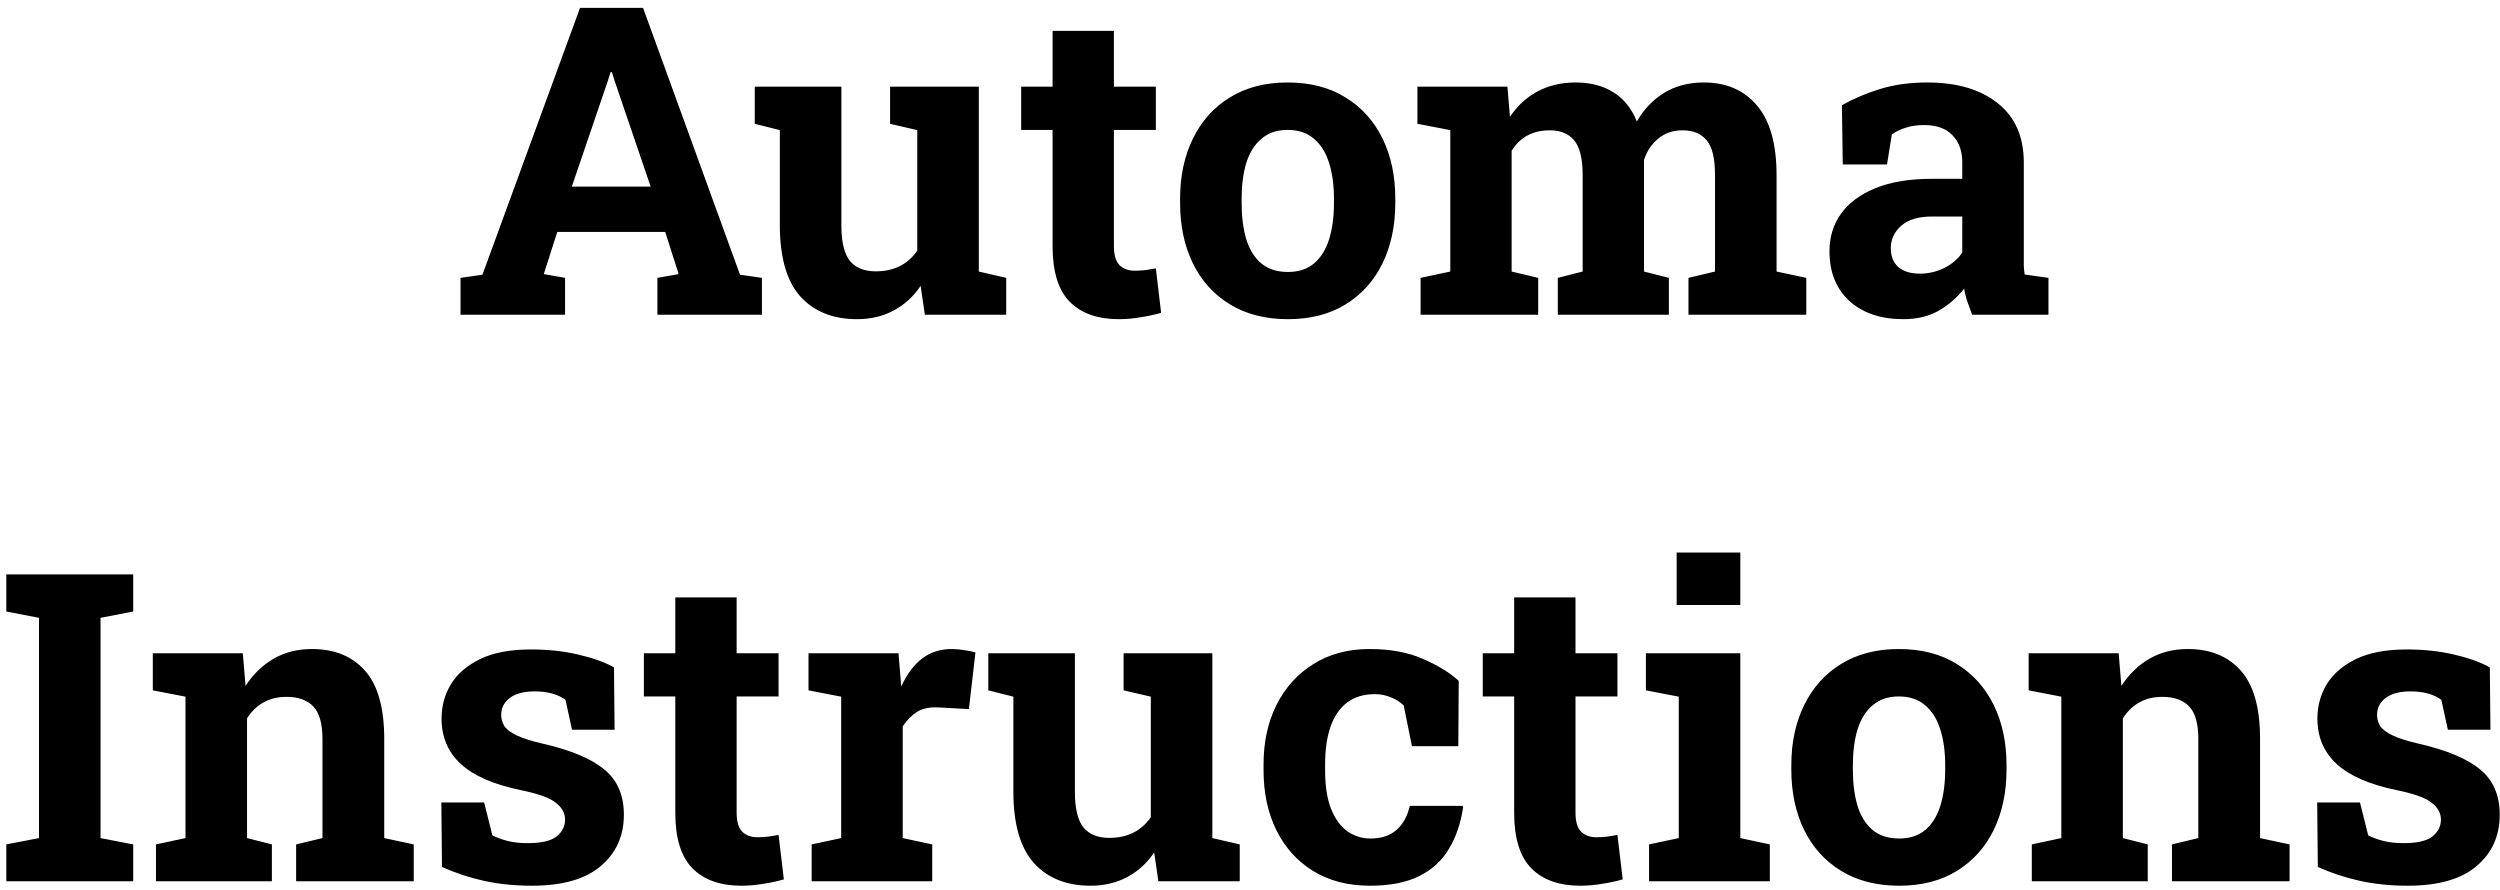 <svg width="278" height="99" viewBox="0 0 278 99" fill="none" xmlns="http://www.w3.org/2000/svg">
<path d="M51.211 35V30.898L53.648 30.547L64.5 0.875H71.508L82.289 30.547L84.727 30.898V35H73.102V30.898L75.469 30.477L73.969 25.789H61.969L60.469 30.477L62.836 30.898V35H51.211ZM63.586 20.75H72.352L68.367 9.055L68.039 8.023H67.898L67.547 9.125L63.586 20.75ZM95.297 35.492C92.625 35.492 90.523 34.648 88.992 32.961C87.477 31.258 86.719 28.617 86.719 25.039V14.469L83.93 13.766V9.641H86.719H93.562V25.086C93.562 26.898 93.875 28.203 94.5 29C95.141 29.781 96.102 30.172 97.383 30.172C98.398 30.172 99.297 29.977 100.078 29.586C100.859 29.18 101.5 28.609 102 27.875V14.469L98.977 13.766V9.641H102H108.844V30.195L111.891 30.898V35H102.844L102.375 31.789C101.578 32.977 100.578 33.891 99.375 34.531C98.172 35.172 96.812 35.492 95.297 35.492ZM124.406 35.492C122.047 35.492 120.227 34.844 118.945 33.547C117.68 32.25 117.047 30.195 117.047 27.383V14.445H113.555V9.641H117.047V3.43H123.867V9.641H128.531V14.445H123.867V27.359C123.867 28.344 124.07 29.047 124.477 29.469C124.898 29.891 125.469 30.102 126.188 30.102C126.578 30.102 126.984 30.078 127.406 30.031C127.844 29.969 128.219 29.906 128.531 29.844L129.117 34.789C128.414 34.992 127.648 35.156 126.82 35.281C126.008 35.422 125.203 35.492 124.406 35.492ZM143.227 35.492C140.727 35.492 138.578 34.945 136.781 33.852C134.984 32.758 133.609 31.242 132.656 29.305C131.703 27.352 131.227 25.109 131.227 22.578V22.086C131.227 19.57 131.703 17.344 132.656 15.406C133.609 13.453 134.977 11.93 136.758 10.836C138.555 9.727 140.695 9.172 143.18 9.172C145.695 9.172 147.844 9.727 149.625 10.836C151.406 11.93 152.773 13.445 153.727 15.383C154.68 17.32 155.156 19.555 155.156 22.086V22.578C155.156 25.109 154.68 27.352 153.727 29.305C152.773 31.242 151.406 32.758 149.625 33.852C147.844 34.945 145.711 35.492 143.227 35.492ZM143.227 30.242C144.414 30.242 145.383 29.922 146.133 29.281C146.883 28.641 147.438 27.75 147.797 26.609C148.156 25.453 148.336 24.109 148.336 22.578V22.086C148.336 20.586 148.156 19.266 147.797 18.125C147.438 16.969 146.875 16.07 146.109 15.43C145.359 14.773 144.383 14.445 143.18 14.445C142.008 14.445 141.039 14.773 140.273 15.43C139.508 16.07 138.945 16.969 138.586 18.125C138.242 19.266 138.07 20.586 138.07 22.086V22.578C138.07 24.109 138.242 25.453 138.586 26.609C138.945 27.766 139.508 28.664 140.273 29.305C141.039 29.93 142.023 30.242 143.227 30.242ZM157.969 35V30.898L161.273 30.195V14.469L157.617 13.766V9.641H167.625L167.906 12.992C168.719 11.773 169.734 10.836 170.953 10.18C172.188 9.508 173.609 9.172 175.219 9.172C176.844 9.172 178.234 9.531 179.391 10.25C180.562 10.969 181.438 12.055 182.016 13.508C182.797 12.148 183.812 11.086 185.062 10.32C186.312 9.555 187.781 9.172 189.469 9.172C191.969 9.172 193.938 10.023 195.375 11.727C196.828 13.43 197.555 16.023 197.555 19.508V30.195L200.859 30.898V35H187.758V30.898L190.711 30.195V19.484C190.711 17.609 190.398 16.312 189.773 15.594C189.164 14.859 188.273 14.492 187.102 14.492C186.039 14.492 185.141 14.797 184.406 15.406C183.672 16 183.141 16.789 182.812 17.773V30.195L185.578 30.898V35H173.227V30.898L175.992 30.195V19.484C175.992 17.656 175.68 16.367 175.055 15.617C174.445 14.867 173.539 14.492 172.336 14.492C171.367 14.492 170.531 14.688 169.828 15.078C169.125 15.469 168.547 16.031 168.094 16.766V30.195L171.047 30.898V35H157.969ZM211.664 35.492C209.148 35.492 207.148 34.82 205.664 33.477C204.18 32.117 203.438 30.273 203.438 27.945C203.438 26.352 203.867 24.953 204.727 23.75C205.602 22.547 206.883 21.602 208.57 20.914C210.273 20.227 212.367 19.883 214.852 19.883H218.203V18.008C218.203 16.789 217.844 15.805 217.125 15.055C216.422 14.289 215.359 13.906 213.938 13.906C213.203 13.906 212.547 14 211.969 14.188C211.391 14.359 210.859 14.609 210.375 14.938L209.836 18.289H204.914L204.82 11.703C206.148 10.953 207.586 10.344 209.133 9.875C210.68 9.406 212.406 9.172 214.312 9.172C217.625 9.172 220.242 9.945 222.164 11.492C224.086 13.023 225.047 15.219 225.047 18.078V28.531C225.047 28.875 225.047 29.219 225.047 29.562C225.062 29.891 225.094 30.211 225.141 30.523L227.789 30.898V35H219.305C219.133 34.562 218.961 34.094 218.789 33.594C218.617 33.094 218.492 32.594 218.414 32.094C217.602 33.125 216.641 33.953 215.531 34.578C214.438 35.188 213.148 35.492 211.664 35.492ZM213.492 30.43C214.445 30.43 215.352 30.219 216.211 29.797C217.07 29.359 217.734 28.789 218.203 28.086V24.078H214.828C213.328 24.078 212.188 24.422 211.406 25.109C210.641 25.797 210.258 26.625 210.258 27.594C210.258 28.5 210.539 29.203 211.102 29.703C211.68 30.188 212.477 30.43 213.492 30.43ZM0.703 98V93.898L4.336 93.195V68.703L0.703 68V63.875H14.812V68L11.18 68.703V93.195L14.812 93.898V98H0.703ZM17.344 98V93.898L20.625 93.195V77.469L16.992 76.766V72.641H27L27.305 76.273C28.148 74.977 29.188 73.969 30.422 73.25C31.672 72.531 33.094 72.172 34.688 72.172C37.203 72.172 39.172 72.977 40.594 74.586C42.016 76.195 42.727 78.719 42.727 82.156V93.195L46.008 93.898V98H32.93V93.898L35.859 93.195V82.18C35.859 80.477 35.523 79.273 34.852 78.57C34.18 77.852 33.18 77.492 31.852 77.492C30.867 77.492 30.008 77.703 29.273 78.125C28.555 78.531 27.953 79.117 27.469 79.883V93.195L30.234 93.898V98H17.344ZM59.133 98.492C57.242 98.492 55.477 98.312 53.836 97.953C52.211 97.594 50.648 97.078 49.148 96.406L49.078 89.234H53.836L54.75 92.891C55.281 93.156 55.859 93.367 56.484 93.523C57.125 93.68 57.852 93.758 58.664 93.758C60.195 93.758 61.273 93.508 61.898 93.008C62.523 92.508 62.836 91.883 62.836 91.133C62.836 90.43 62.5 89.812 61.828 89.281C61.172 88.734 59.852 88.258 57.867 87.852C54.867 87.227 52.656 86.258 51.234 84.945C49.812 83.633 49.102 81.953 49.102 79.906C49.102 78.5 49.453 77.219 50.156 76.062C50.875 74.906 51.961 73.977 53.414 73.273C54.883 72.57 56.758 72.219 59.039 72.219C60.945 72.219 62.688 72.406 64.266 72.781C65.859 73.141 67.195 73.617 68.273 74.211L68.344 81.148H63.609L62.883 77.82C62.461 77.508 61.961 77.273 61.383 77.117C60.82 76.961 60.18 76.883 59.461 76.883C58.258 76.883 57.336 77.125 56.695 77.609C56.055 78.094 55.734 78.719 55.734 79.484C55.734 79.922 55.844 80.328 56.062 80.703C56.297 81.078 56.75 81.43 57.422 81.758C58.094 82.086 59.07 82.398 60.352 82.695C63.492 83.414 65.781 84.375 67.219 85.578C68.656 86.766 69.375 88.438 69.375 90.594C69.375 92.953 68.516 94.859 66.797 96.312C65.094 97.766 62.539 98.492 59.133 98.492ZM82.453 98.492C80.094 98.492 78.273 97.844 76.992 96.547C75.727 95.25 75.094 93.195 75.094 90.383V77.445H71.602V72.641H75.094V66.43H81.914V72.641H86.578V77.445H81.914V90.359C81.914 91.344 82.117 92.047 82.523 92.469C82.945 92.891 83.516 93.102 84.234 93.102C84.625 93.102 85.031 93.078 85.453 93.031C85.891 92.969 86.266 92.906 86.578 92.844L87.164 97.789C86.461 97.992 85.695 98.156 84.867 98.281C84.055 98.422 83.25 98.492 82.453 98.492ZM90.258 98V93.898L93.539 93.195V77.469L89.906 76.766V72.641H99.914L100.172 75.781L100.219 76.344C100.844 74.969 101.617 73.93 102.539 73.227C103.461 72.523 104.562 72.172 105.844 72.172C106.25 72.172 106.695 72.211 107.18 72.289C107.664 72.352 108.094 72.438 108.469 72.547L107.742 78.852L104.344 78.664C103.375 78.617 102.586 78.781 101.977 79.156C101.383 79.531 100.852 80.07 100.383 80.773V93.195L103.664 93.898V98H90.258ZM121.266 98.492C118.594 98.492 116.492 97.648 114.961 95.961C113.445 94.258 112.688 91.617 112.688 88.039V77.469L109.898 76.766V72.641H112.688H119.531V88.086C119.531 89.898 119.844 91.203 120.469 92C121.109 92.781 122.07 93.172 123.352 93.172C124.367 93.172 125.266 92.977 126.047 92.586C126.828 92.18 127.469 91.609 127.969 90.875V77.469L124.945 76.766V72.641H127.969H134.812V93.195L137.859 93.898V98H128.812L128.344 94.789C127.547 95.977 126.547 96.891 125.344 97.531C124.141 98.172 122.781 98.492 121.266 98.492ZM152.344 98.492C149.906 98.492 147.797 97.945 146.016 96.852C144.25 95.758 142.891 94.25 141.938 92.328C140.984 90.391 140.508 88.18 140.508 85.695V84.992C140.508 82.492 140.992 80.281 141.961 78.359C142.93 76.438 144.297 74.93 146.062 73.836C147.828 72.727 149.906 72.172 152.297 72.172C154.578 72.172 156.539 72.531 158.18 73.25C159.836 73.953 161.18 74.773 162.211 75.711L162.164 82.977H157.008L156.094 78.453C155.719 78.078 155.242 77.773 154.664 77.539C154.086 77.305 153.5 77.188 152.906 77.188C151.656 77.188 150.617 77.5 149.789 78.125C148.977 78.75 148.367 79.641 147.961 80.797C147.555 81.953 147.352 83.352 147.352 84.992V85.695C147.352 87.43 147.578 88.859 148.031 89.984C148.484 91.094 149.086 91.914 149.836 92.445C150.602 92.977 151.453 93.242 152.391 93.242C153.594 93.242 154.555 92.93 155.273 92.305C156.008 91.664 156.508 90.766 156.773 89.609H162.633L162.703 89.75C162.438 91.547 161.906 93.102 161.109 94.414C160.328 95.727 159.219 96.734 157.781 97.438C156.359 98.141 154.547 98.492 152.344 98.492ZM175.734 98.492C173.375 98.492 171.555 97.844 170.273 96.547C169.008 95.25 168.375 93.195 168.375 90.383V77.445H164.883V72.641H168.375V66.43H175.195V72.641H179.859V77.445H175.195V90.359C175.195 91.344 175.398 92.047 175.805 92.469C176.227 92.891 176.797 93.102 177.516 93.102C177.906 93.102 178.312 93.078 178.734 93.031C179.172 92.969 179.547 92.906 179.859 92.844L180.445 97.789C179.742 97.992 178.977 98.156 178.148 98.281C177.336 98.422 176.531 98.492 175.734 98.492ZM183.375 98V93.898L186.68 93.195V77.469L183.023 76.766V72.641H193.523V93.195L196.805 93.898V98H183.375ZM186.445 67.273V61.438H193.523V67.273H186.445ZM211.195 98.492C208.695 98.492 206.547 97.945 204.75 96.852C202.953 95.758 201.578 94.242 200.625 92.305C199.672 90.352 199.195 88.109 199.195 85.578V85.086C199.195 82.57 199.672 80.344 200.625 78.406C201.578 76.453 202.945 74.93 204.727 73.836C206.523 72.727 208.664 72.172 211.148 72.172C213.664 72.172 215.812 72.727 217.594 73.836C219.375 74.93 220.742 76.445 221.695 78.383C222.648 80.32 223.125 82.555 223.125 85.086V85.578C223.125 88.109 222.648 90.352 221.695 92.305C220.742 94.242 219.375 95.758 217.594 96.852C215.812 97.945 213.68 98.492 211.195 98.492ZM211.195 93.242C212.383 93.242 213.352 92.922 214.102 92.281C214.852 91.641 215.406 90.75 215.766 89.609C216.125 88.453 216.305 87.109 216.305 85.578V85.086C216.305 83.586 216.125 82.266 215.766 81.125C215.406 79.969 214.844 79.07 214.078 78.43C213.328 77.773 212.352 77.445 211.148 77.445C209.977 77.445 209.008 77.773 208.242 78.43C207.477 79.07 206.914 79.969 206.555 81.125C206.211 82.266 206.039 83.586 206.039 85.086V85.578C206.039 87.109 206.211 88.453 206.555 89.609C206.914 90.766 207.477 91.664 208.242 92.305C209.008 92.93 209.992 93.242 211.195 93.242ZM225.938 98V93.898L229.219 93.195V77.469L225.586 76.766V72.641H235.594L235.898 76.273C236.742 74.977 237.781 73.969 239.016 73.25C240.266 72.531 241.688 72.172 243.281 72.172C245.797 72.172 247.766 72.977 249.188 74.586C250.609 76.195 251.32 78.719 251.32 82.156V93.195L254.602 93.898V98H241.523V93.898L244.453 93.195V82.18C244.453 80.477 244.117 79.273 243.445 78.57C242.773 77.852 241.773 77.492 240.445 77.492C239.461 77.492 238.602 77.703 237.867 78.125C237.148 78.531 236.547 79.117 236.062 79.883V93.195L238.828 93.898V98H225.938ZM267.727 98.492C265.836 98.492 264.07 98.312 262.43 97.953C260.805 97.594 259.242 97.078 257.742 96.406L257.672 89.234H262.43L263.344 92.891C263.875 93.156 264.453 93.367 265.078 93.523C265.719 93.68 266.445 93.758 267.258 93.758C268.789 93.758 269.867 93.508 270.492 93.008C271.117 92.508 271.43 91.883 271.43 91.133C271.43 90.43 271.094 89.812 270.422 89.281C269.766 88.734 268.445 88.258 266.461 87.852C263.461 87.227 261.25 86.258 259.828 84.945C258.406 83.633 257.695 81.953 257.695 79.906C257.695 78.5 258.047 77.219 258.75 76.062C259.469 74.906 260.555 73.977 262.008 73.273C263.477 72.57 265.352 72.219 267.633 72.219C269.539 72.219 271.281 72.406 272.859 72.781C274.453 73.141 275.789 73.617 276.867 74.211L276.938 81.148H272.203L271.477 77.82C271.055 77.508 270.555 77.273 269.977 77.117C269.414 76.961 268.773 76.883 268.055 76.883C266.852 76.883 265.93 77.125 265.289 77.609C264.648 78.094 264.328 78.719 264.328 79.484C264.328 79.922 264.438 80.328 264.656 80.703C264.891 81.078 265.344 81.43 266.016 81.758C266.688 82.086 267.664 82.398 268.945 82.695C272.086 83.414 274.375 84.375 275.812 85.578C277.25 86.766 277.969 88.438 277.969 90.594C277.969 92.953 277.109 94.859 275.391 96.312C273.688 97.766 271.133 98.492 267.727 98.492Z" fill="black"/>
</svg>
